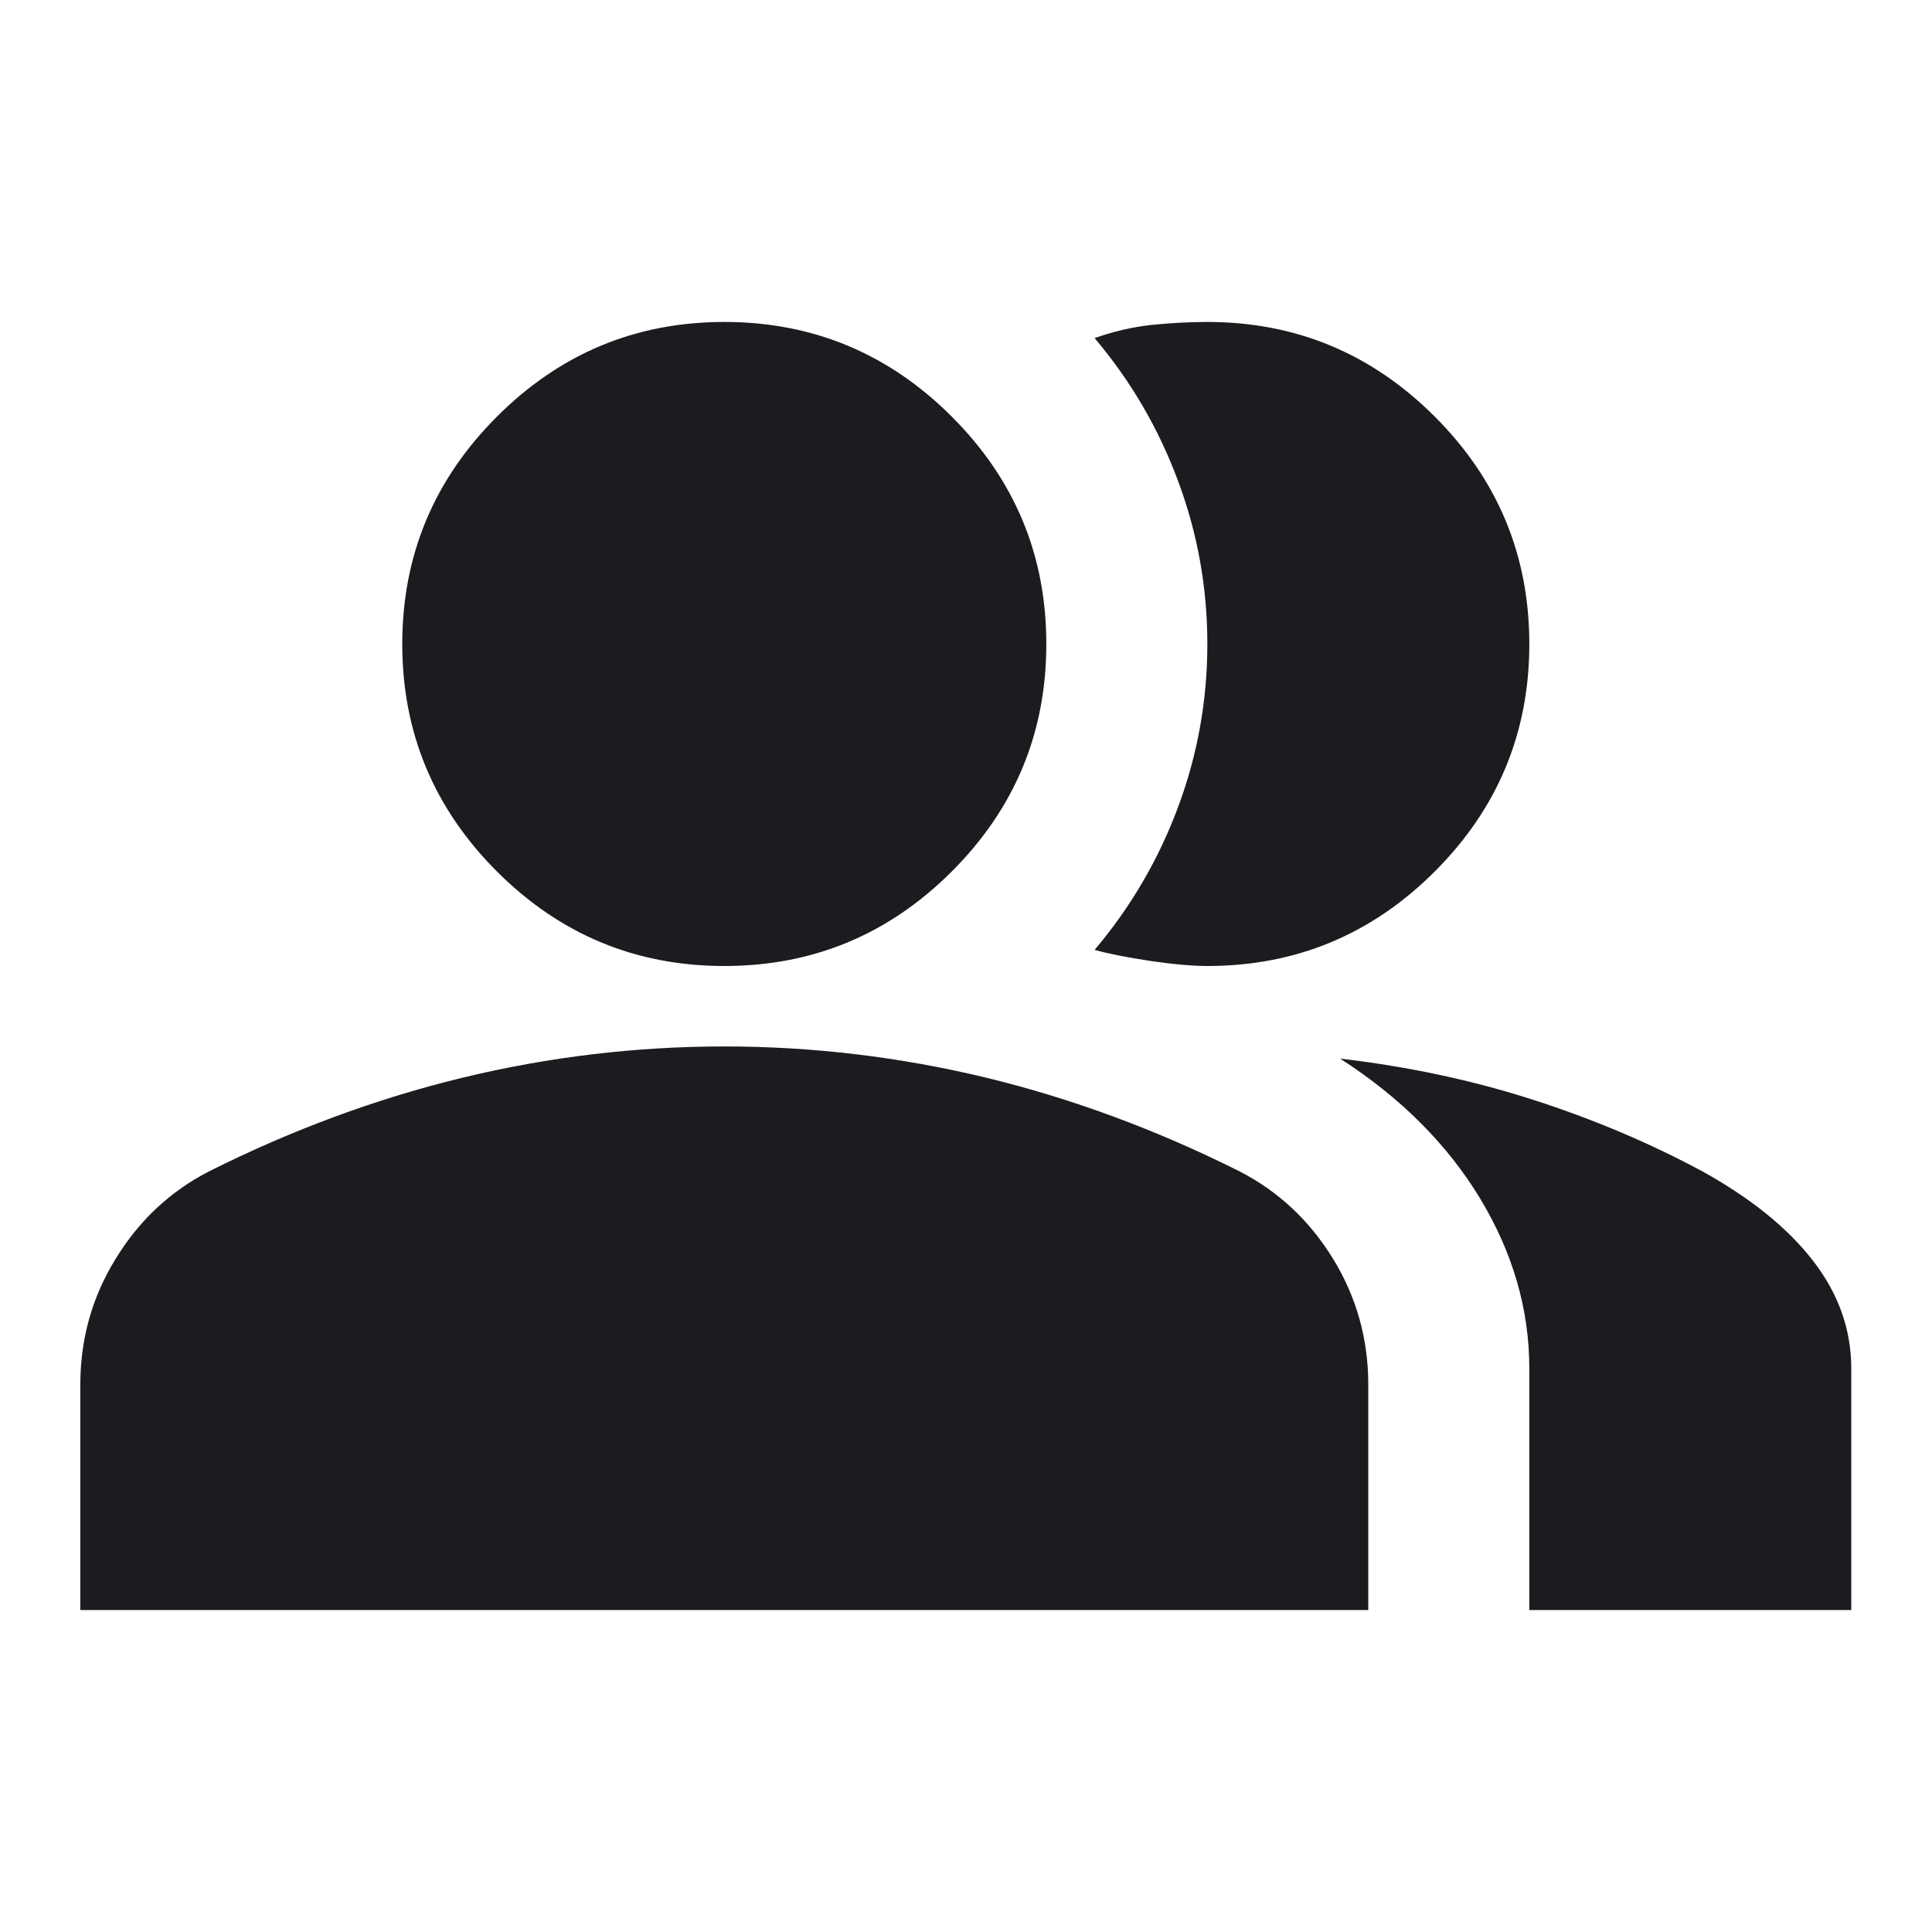 <svg width="14" height="14" viewBox="0 0 14 14" fill="none" xmlns="http://www.w3.org/2000/svg">
<mask id="mask0_1137_8597" style="mask-type:alpha" maskUnits="userSpaceOnUse" x="0" y="0" width="14" height="14">
<rect width="14" height="14" fill="#D9D9D9"/>
</mask>
<g mask="url(#mask0_1137_8597)">
<path d="M0.582 11.667V10.034C0.582 9.703 0.667 9.399 0.838 9.122C1.007 8.845 1.233 8.633 1.515 8.488C2.118 8.186 2.731 7.96 3.353 7.809C3.975 7.659 4.607 7.583 5.249 7.583C5.89 7.583 6.522 7.659 7.145 7.809C7.767 7.96 8.379 8.186 8.982 8.488C9.264 8.633 9.49 8.845 9.66 9.122C9.83 9.399 9.915 9.703 9.915 10.034V11.667H0.582ZM11.082 11.667V9.917C11.082 9.489 10.963 9.078 10.725 8.684C10.487 8.291 10.149 7.953 9.711 7.671C10.207 7.729 10.674 7.829 11.111 7.97C11.549 8.111 11.957 8.284 12.336 8.488C12.686 8.682 12.954 8.898 13.138 9.136C13.323 9.375 13.415 9.635 13.415 9.917V11.667H11.082ZM5.249 7C4.607 7 4.058 6.772 3.601 6.315C3.144 5.858 2.915 5.309 2.915 4.667C2.915 4.025 3.144 3.476 3.601 3.019C4.058 2.562 4.607 2.333 5.249 2.333C5.89 2.333 6.44 2.562 6.897 3.019C7.354 3.476 7.582 4.025 7.582 4.667C7.582 5.309 7.354 5.858 6.897 6.315C6.44 6.772 5.89 7 5.249 7ZM11.082 4.667C11.082 5.309 10.854 5.858 10.397 6.315C9.94 6.772 9.39 7 8.749 7C8.642 7 8.506 6.988 8.34 6.964C8.175 6.939 8.039 6.913 7.932 6.883C8.195 6.572 8.396 6.227 8.537 5.848C8.678 5.469 8.749 5.075 8.749 4.667C8.749 4.258 8.678 3.865 8.537 3.486C8.396 3.106 8.195 2.761 7.932 2.45C8.068 2.402 8.204 2.37 8.34 2.355C8.476 2.341 8.613 2.333 8.749 2.333C9.39 2.333 9.94 2.562 10.397 3.019C10.854 3.476 11.082 4.025 11.082 4.667Z" fill="#1C1B1F"/>
</g>
</svg>
